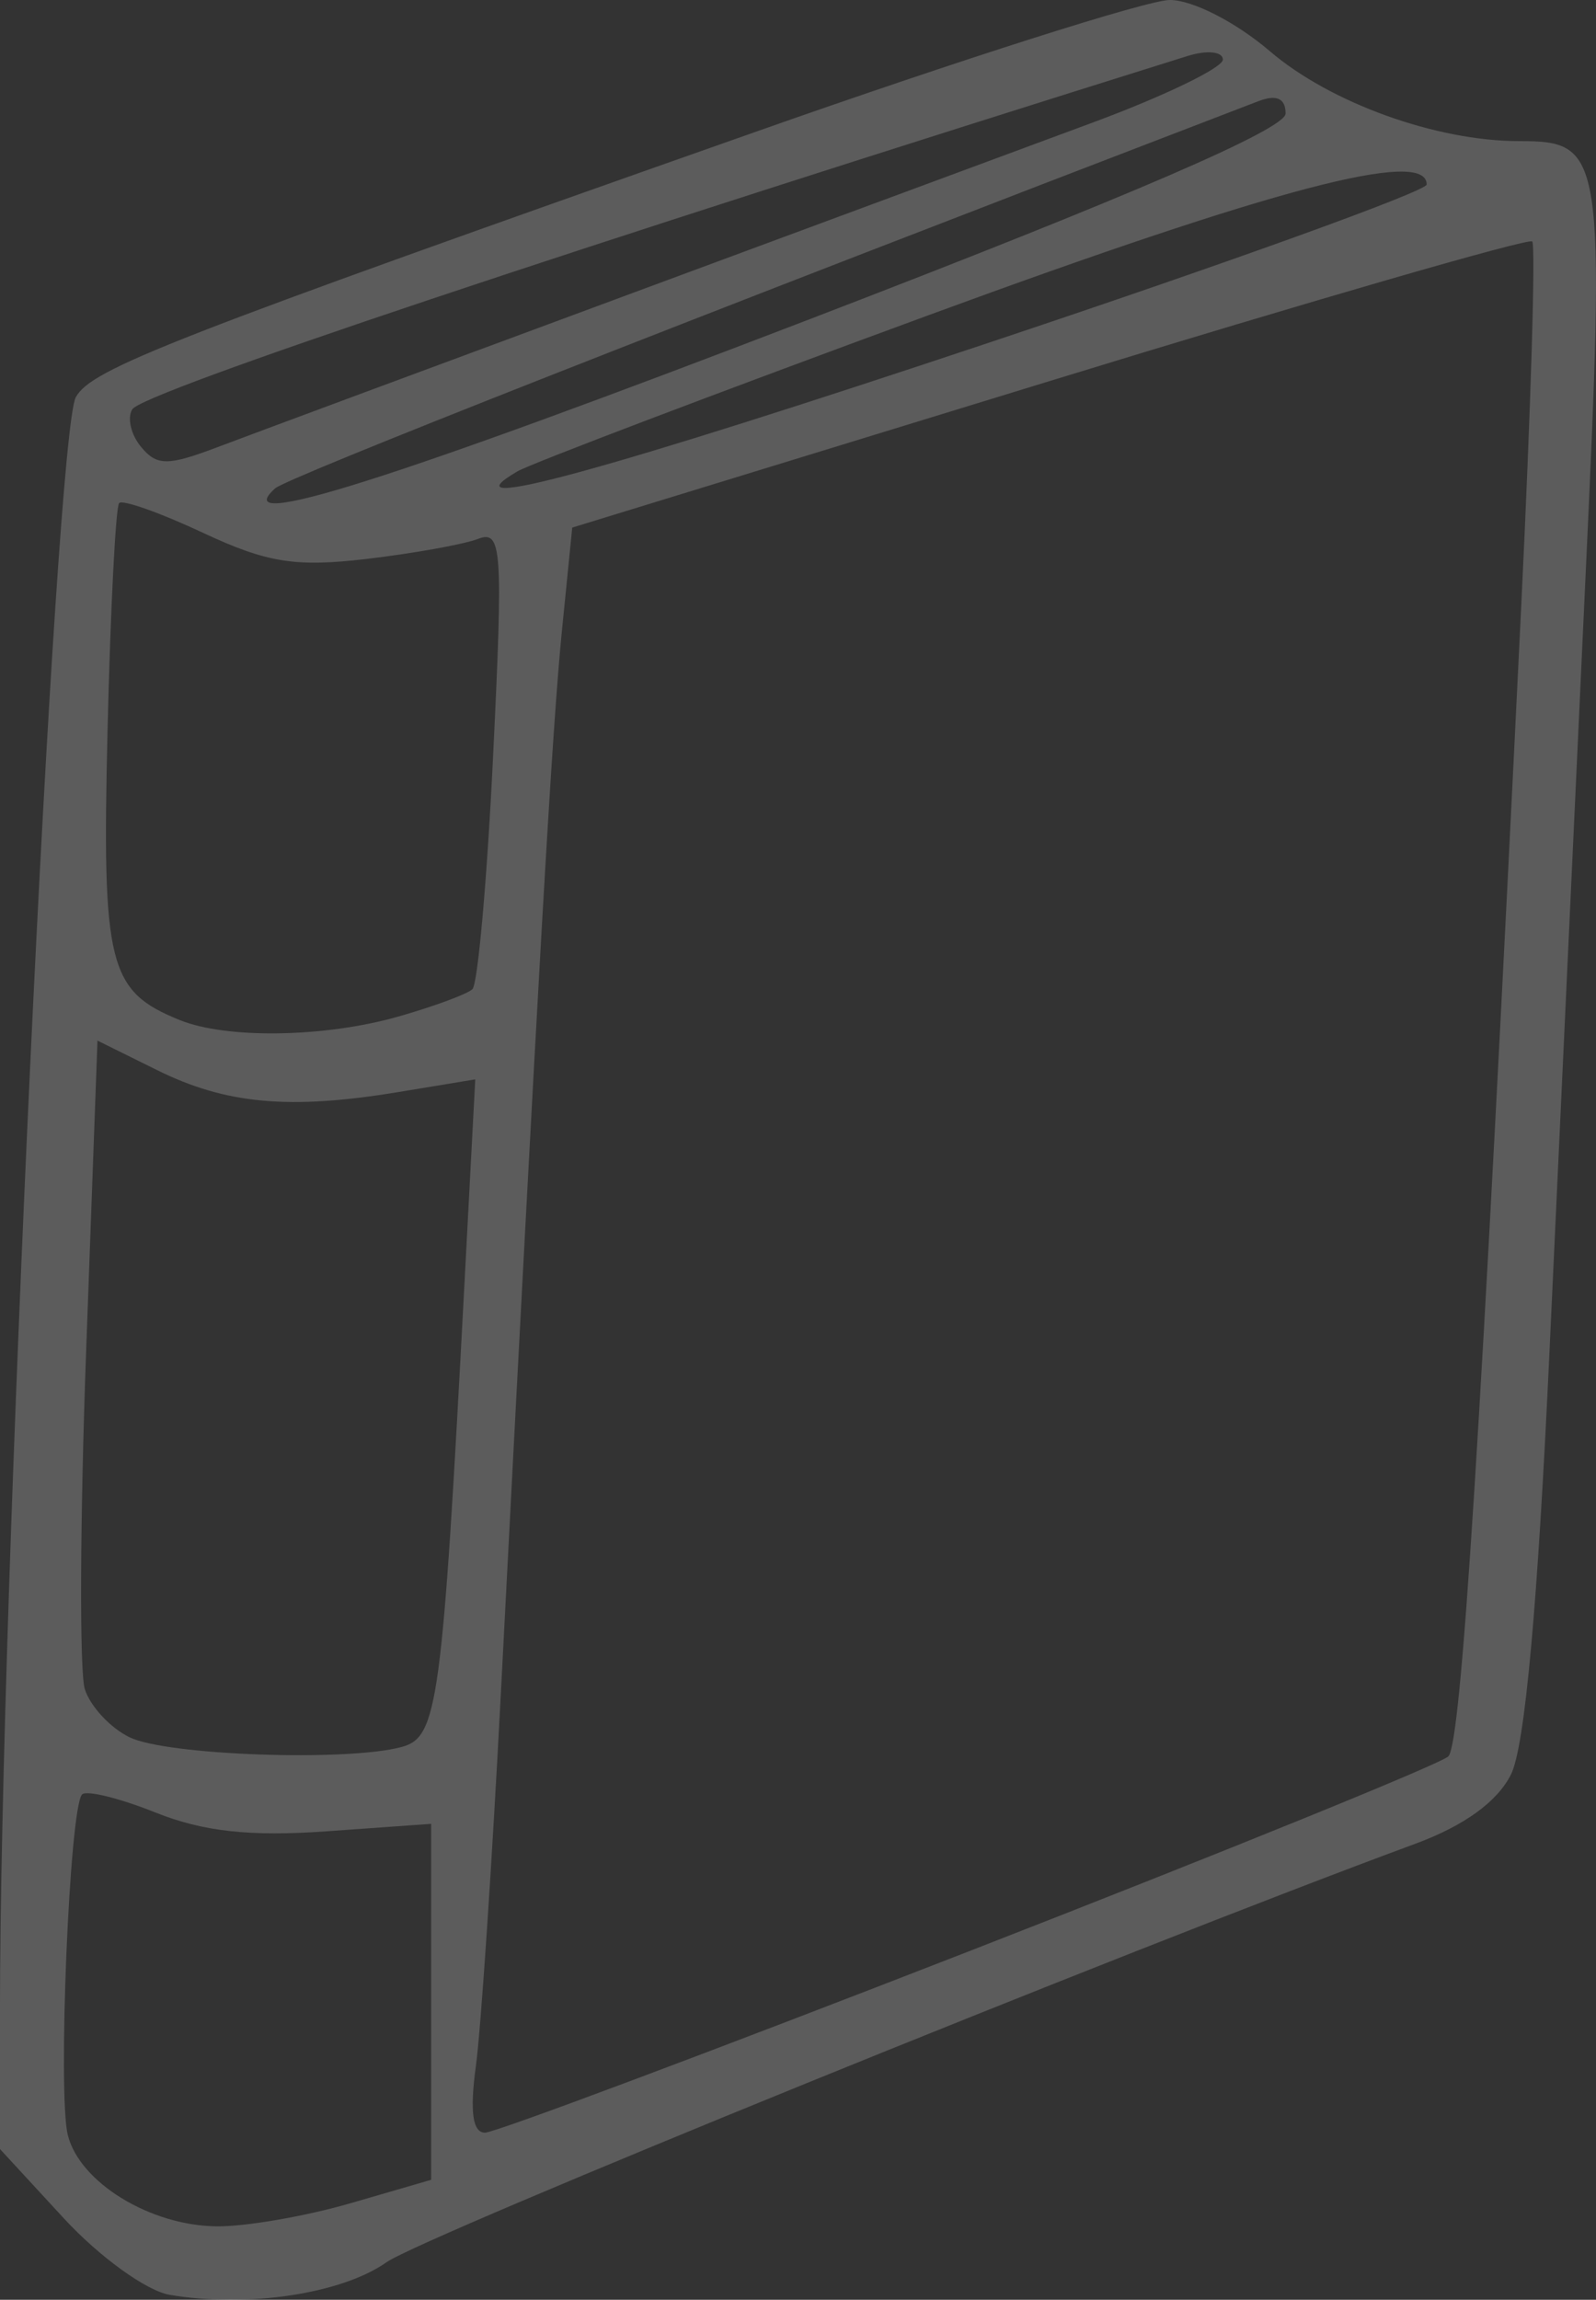 <?xml version="1.0" encoding="UTF-8" standalone="no"?>
<svg viewBox="0 0 101.798 146.658" xmlns="http://www.w3.org/2000/svg">
<rect x="0" y="0" width="101.798" height="146.658" fill="#333333" stroke="none"/>
<g transform="translate(20.571,-489.719)">
<path d="m-9.749,636.06c-1.486-.255-4.49-2.426-6.75-4.878l-4.073-4.418v-8.968c0-25.614 3.521-100.399 4.838-102.752 1.012-1.808 5.914-3.721 43.439-16.946 13.077-4.609 24.931-8.38 26.341-8.38 1.45,0 4.223,1.42 6.382,3.268 3.849,3.295 10.606,5.732 15.892,5.732 5.403,0 5.507.68 4.239,27.776-.636,13.598-1.666,35.749-2.289,49.224-.756,16.355-1.576,25.384-2.466,27.159-.873,1.741-2.981,3.267-6.105,4.42-18.415,6.794-63.288,25.043-65.613,26.683-2.865,2.021-8.894,2.927-13.836,2.079zm11.524-5.838 5.154-1.497v-11.35-11.35l-6.695.478c-4.844.346-7.851.015-10.875-1.195-2.299-.92-4.41-1.441-4.693-1.159-.803.803-1.569,19.114-.91,21.729 .764,3.029 5.269,5.781 9.518,5.815 1.84.015 5.665-.647 8.5-1.471zm39.454-16.069c16.335-6.361 30.095-11.955 30.579-12.43 .829-.814 2.062-20.27 4.65-73.349 .613-12.565.928-23.031.7-23.258s-14.097,3.785-30.822,8.917l-30.408,9.33-.657,6.574c-.617,6.175-1.486,21.294-3.896,67.782-.556,10.725-1.272,21.413-1.592,23.75-.397,2.899-.211,4.25.583,4.25 .64,0 14.529-5.205 30.864-11.566zm-36.192-13.027c2.322-.623 2.594-2.632 4.027-29.741l.678-12.835-4.907.81c-6.934,1.144-10.987.777-15.376-1.395l-3.812-1.886-.72,19.683c-.396,10.826-.436,20.58-.087,21.677s1.636,2.478 2.861,3.07c2.38,1.149 13.837,1.557 17.337.617zm-.225-46.575c2.264-.643 4.4-1.43 4.747-1.75s.945-7.055 1.327-14.968c.637-13.169.555-14.333-.966-13.749-.914.351-4.125.927-7.134,1.281-4.513.53-6.338.238-10.412-1.671-2.717-1.273-5.123-2.125-5.345-1.894s-.556,6.769-.741,14.53c-.357,14.968.049,16.591 4.606,18.438 2.991,1.213 9.226,1.115 13.919-.217zm26.28-44.484c20.533-7.887 30.336-12.123 30.336-13.107 0-.974-.578-1.233-1.75-.783-37.587,14.419-61.955,24.013-62.7,24.685-3.099,2.797 7.279-.487 34.114-10.795zm11.586,1.447c15.262-5.095 27.75-9.608 27.75-10.029 0-2.321-9.644.208-31.747,8.325-13.614,5-25.428,9.486-26.253,9.97-4.794,2.81 5.503-.004 30.25-8.265zm-23.75-2.796 30.25-11.203c4.537-1.683 8.25-3.481 8.25-3.995s-1.012-.618-2.25-.231c-39.589,12.389-66.641,21.445-67.314,22.534-.335.542-.081,1.621.564,2.398 1.005,1.211 1.697,1.215 4.836.027 2.015-.763 13.563-5.051 25.663-9.529z" fill="rgba(255,255,255,.2)"/>
</g>
</svg>
